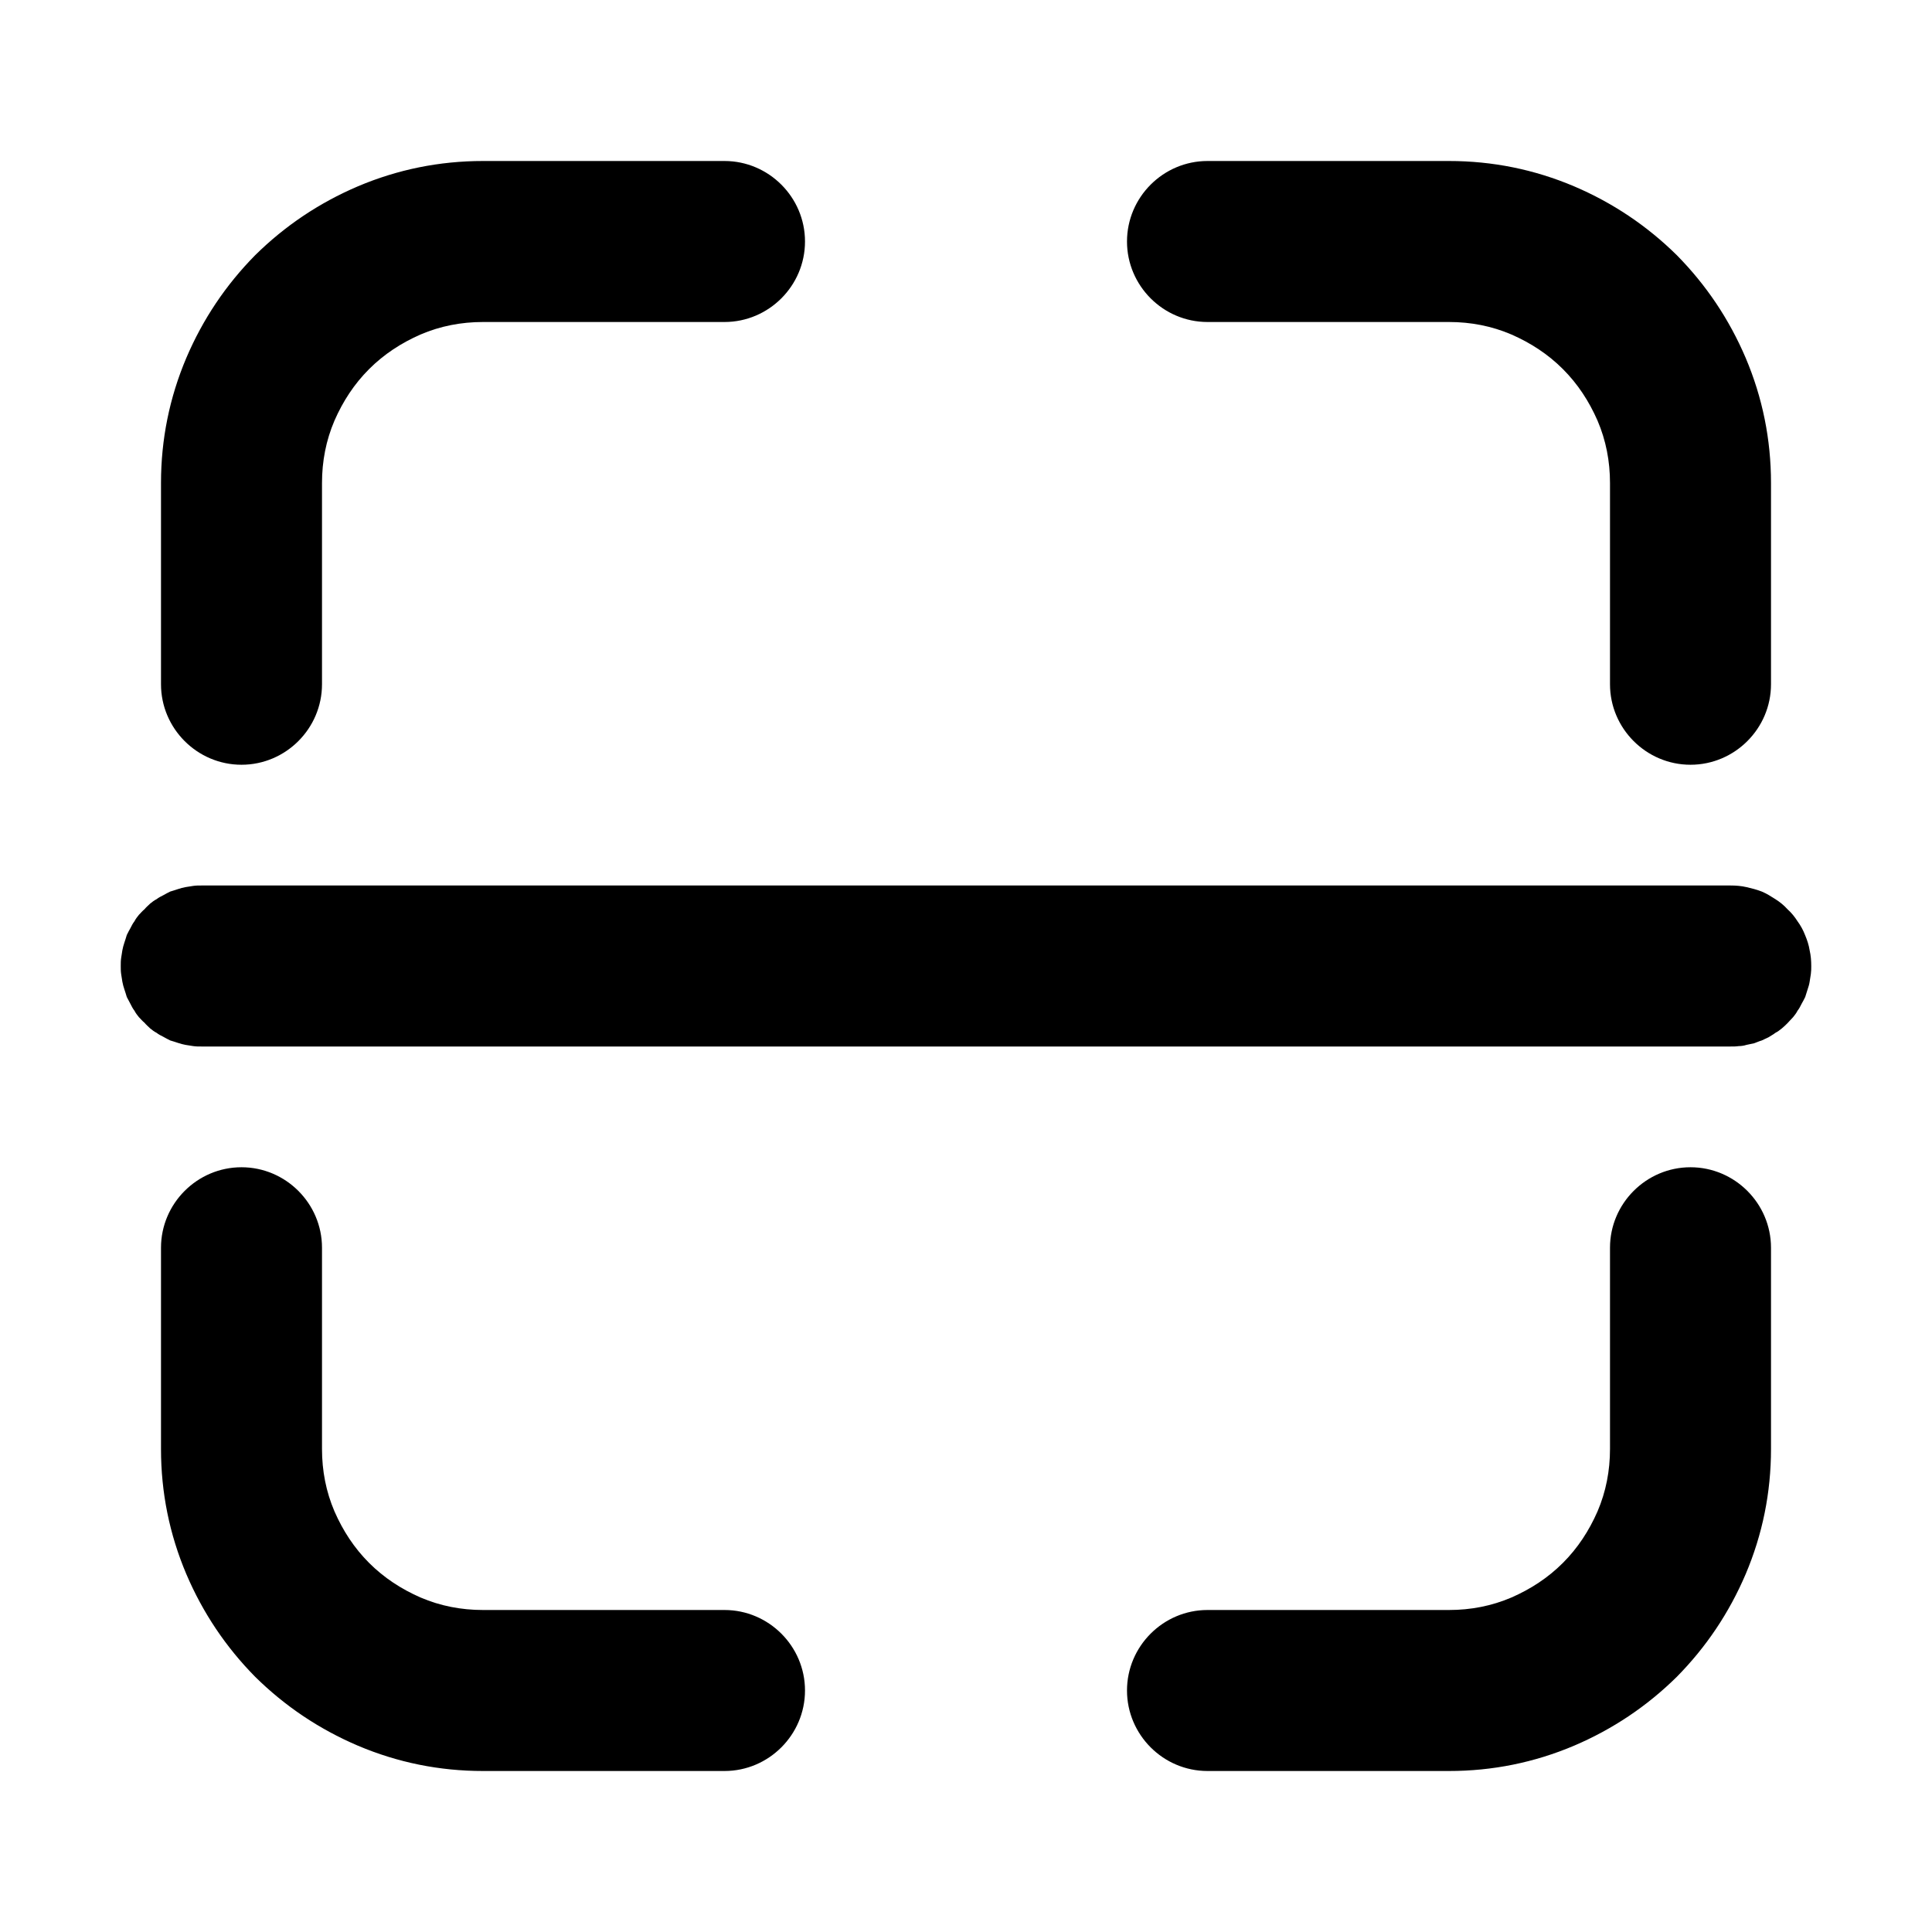 <svg xmlns="http://www.w3.org/2000/svg" xmlns:xlink="http://www.w3.org/1999/xlink" width="48" height="48" viewBox="0 0 48 48" fill="none">
<path d="M39.11 4.63C38.12 4.21 37.08 4 36 4L30 4C28.9 4 28 4.9 28 6C28 7.1 28.9 8 30 8L36 8C36.54 8 37.06 8.1 37.55 8.31C38.03 8.52 38.46 8.8 38.83 9.17C39.2 9.54 39.48 9.97 39.69 10.45C39.9 10.94 40 11.46 40 12L40 17C40 18.1 40.9 19 42 19C43.1 19 44 18.1 44 17L44 12C44 10.92 43.79 9.88 43.37 8.89C42.96 7.93 42.39 7.08 41.66 6.34C40.92 5.61 40.07 5.04 39.11 4.63ZM4.06 22.24C4 22.27 3.94 22.3 3.89 22.34C3.83 22.37 3.78 22.41 3.73 22.45C3.68 22.5 3.63 22.54 3.59 22.59C3.54 22.63 3.5 22.68 3.45 22.73C3.41 22.78 3.37 22.83 3.34 22.89C3.3 22.94 3.27 23 3.24 23.06C3.21 23.11 3.18 23.17 3.15 23.23C3.13 23.3 3.11 23.36 3.09 23.42C3.07 23.48 3.05 23.55 3.04 23.61C3.03 23.67 3.02 23.74 3.01 23.8C3 23.87 3 23.93 3 24C3 24.07 3 24.13 3.01 24.2C3.02 24.26 3.03 24.33 3.04 24.39C3.05 24.45 3.07 24.52 3.09 24.58C3.11 24.64 3.13 24.7 3.15 24.77C3.18 24.83 3.21 24.88 3.24 24.94C3.27 25 3.3 25.06 3.34 25.11C3.37 25.17 3.41 25.22 3.45 25.27C3.5 25.32 3.54 25.37 3.59 25.41C3.63 25.46 3.68 25.5 3.73 25.55C3.78 25.59 3.83 25.63 3.89 25.66C3.94 25.7 4 25.73 4.06 25.76C4.11 25.79 4.17 25.82 4.23 25.85C4.3 25.87 4.36 25.89 4.42 25.91C4.48 25.93 4.55 25.95 4.61 25.96C4.67 25.97 4.74 25.98 4.8 25.99C4.87 26 4.93 26 5 26L43 26C43.07 26 43.13 26 43.2 25.99C43.26 25.99 43.33 25.98 43.39 25.96C43.45 25.95 43.52 25.93 43.58 25.92C43.64 25.9 43.7 25.87 43.77 25.85C43.83 25.82 43.88 25.8 43.94 25.77C44 25.73 44.06 25.7 44.11 25.66C44.17 25.63 44.22 25.59 44.27 25.55C44.32 25.51 44.37 25.46 44.41 25.42C44.46 25.37 44.5 25.32 44.55 25.27C44.59 25.22 44.63 25.17 44.66 25.11C44.7 25.06 44.73 25 44.76 24.94C44.79 24.89 44.82 24.83 44.85 24.77C44.87 24.71 44.89 24.64 44.91 24.58C44.93 24.52 44.95 24.46 44.96 24.39C44.97 24.33 44.98 24.26 44.99 24.2C45 24.13 45 24.07 45 24C45 23.87 44.99 23.74 44.96 23.61C44.94 23.48 44.9 23.36 44.85 23.24C44.8 23.11 44.74 23 44.66 22.89C44.59 22.78 44.51 22.68 44.41 22.59C44.32 22.49 44.22 22.41 44.11 22.34C44 22.27 43.89 22.2 43.77 22.15C43.64 22.1 43.52 22.07 43.39 22.04C43.26 22.01 43.13 22 43 22L5 22C4.93 22 4.87 22 4.8 22.01C4.74 22.02 4.67 22.03 4.61 22.04C4.55 22.05 4.48 22.07 4.42 22.09C4.36 22.11 4.3 22.13 4.23 22.15C4.17 22.18 4.11 22.21 4.06 22.24ZM42 29C40.9 29 40 29.9 40 31L40 36C40 36.54 39.9 37.06 39.69 37.55C39.48 38.03 39.2 38.46 38.83 38.83C38.46 39.2 38.03 39.48 37.55 39.69C37.06 39.9 36.54 40 36 40L30 40C28.9 40 28 40.9 28 42C28 43.1 28.9 44 30 44L36 44C37.08 44 38.12 43.79 39.11 43.37C40.07 42.96 40.92 42.39 41.66 41.66C42.39 40.92 42.96 40.07 43.37 39.11C43.79 38.12 44 37.08 44 36L44 31C44 29.9 43.1 29 42 29ZM8.89 43.37C9.88 43.79 10.92 44 12 44L18 44C19.1 44 20 43.1 20 42C20 40.9 19.1 40 18 40L12 40C11.46 40 10.94 39.9 10.45 39.69C9.97 39.48 9.54 39.2 9.17 38.83C8.8 38.46 8.52 38.03 8.31 37.55C8.1 37.06 8 36.54 8 36L8 31C8 29.9 7.1 29 6 29C4.9 29 4 29.9 4 31L4 36C4 37.08 4.21 38.12 4.63 39.11C5.04 40.07 5.61 40.92 6.34 41.66C7.08 42.39 7.93 42.96 8.89 43.37ZM8 12C8 11.46 8.1 10.94 8.31 10.45C8.52 9.97 8.8 9.54 9.17 9.17C9.54 8.8 9.97 8.52 10.45 8.31C10.94 8.1 11.46 8 12 8L18 8C19.1 8 20 7.1 20 6C20 4.9 19.1 4 18 4L12 4C10.92 4 9.88 4.21 8.89 4.63C7.93 5.04 7.08 5.61 6.34 6.34C5.61 7.08 5.04 7.93 4.63 8.89C4.21 9.88 4 10.92 4 12L4 17C4 18.1 4.9 19 6 19C7.1 19 8 18.1 8 17L8 12Z" fill-rule="evenodd"  fill="#000000" >
</path>
</svg>
